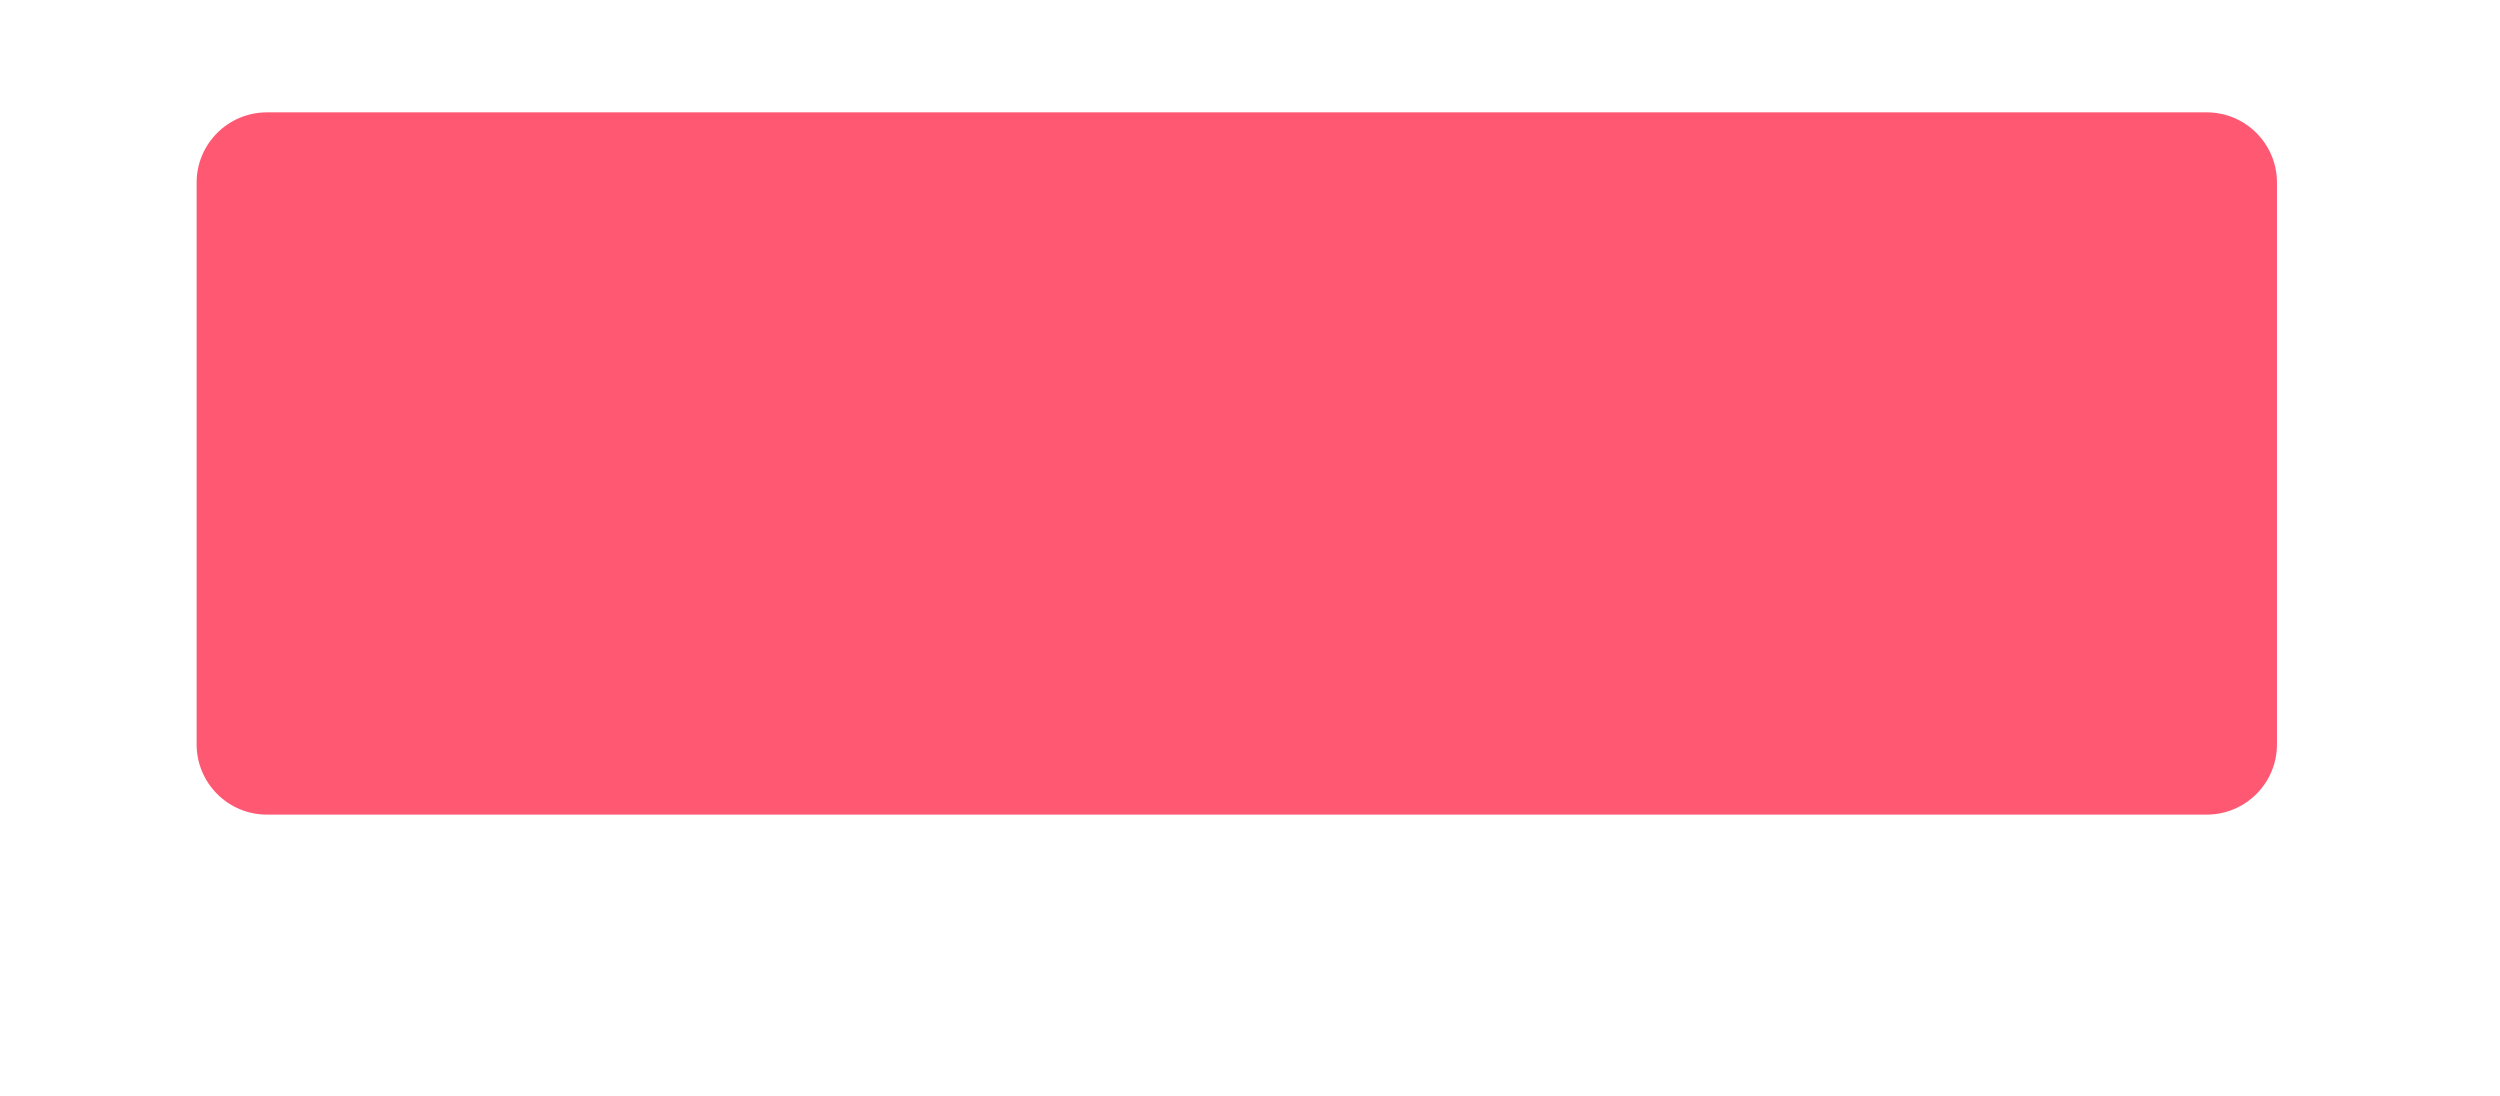 <svg xmlns="http://www.w3.org/2000/svg" viewBox="0 0 89 39" width="89" height="39">
	<style>
		tspan { white-space:pre }
		.shp0 { fill: #ff5873 } 
	</style>
	<path id="Mygtukas" class="shp0" d="M7,6.5v20c0,1.38 1.12,2.5 2.5,2.5h69.06c1.38,0 2.5,-1.12 2.5,-2.5v-20c0,-1.38 -1.12,-2.5 -2.5,-2.5h-69.06c-1.38,0 -2.5,1.12 -2.5,2.5z" />
</svg>